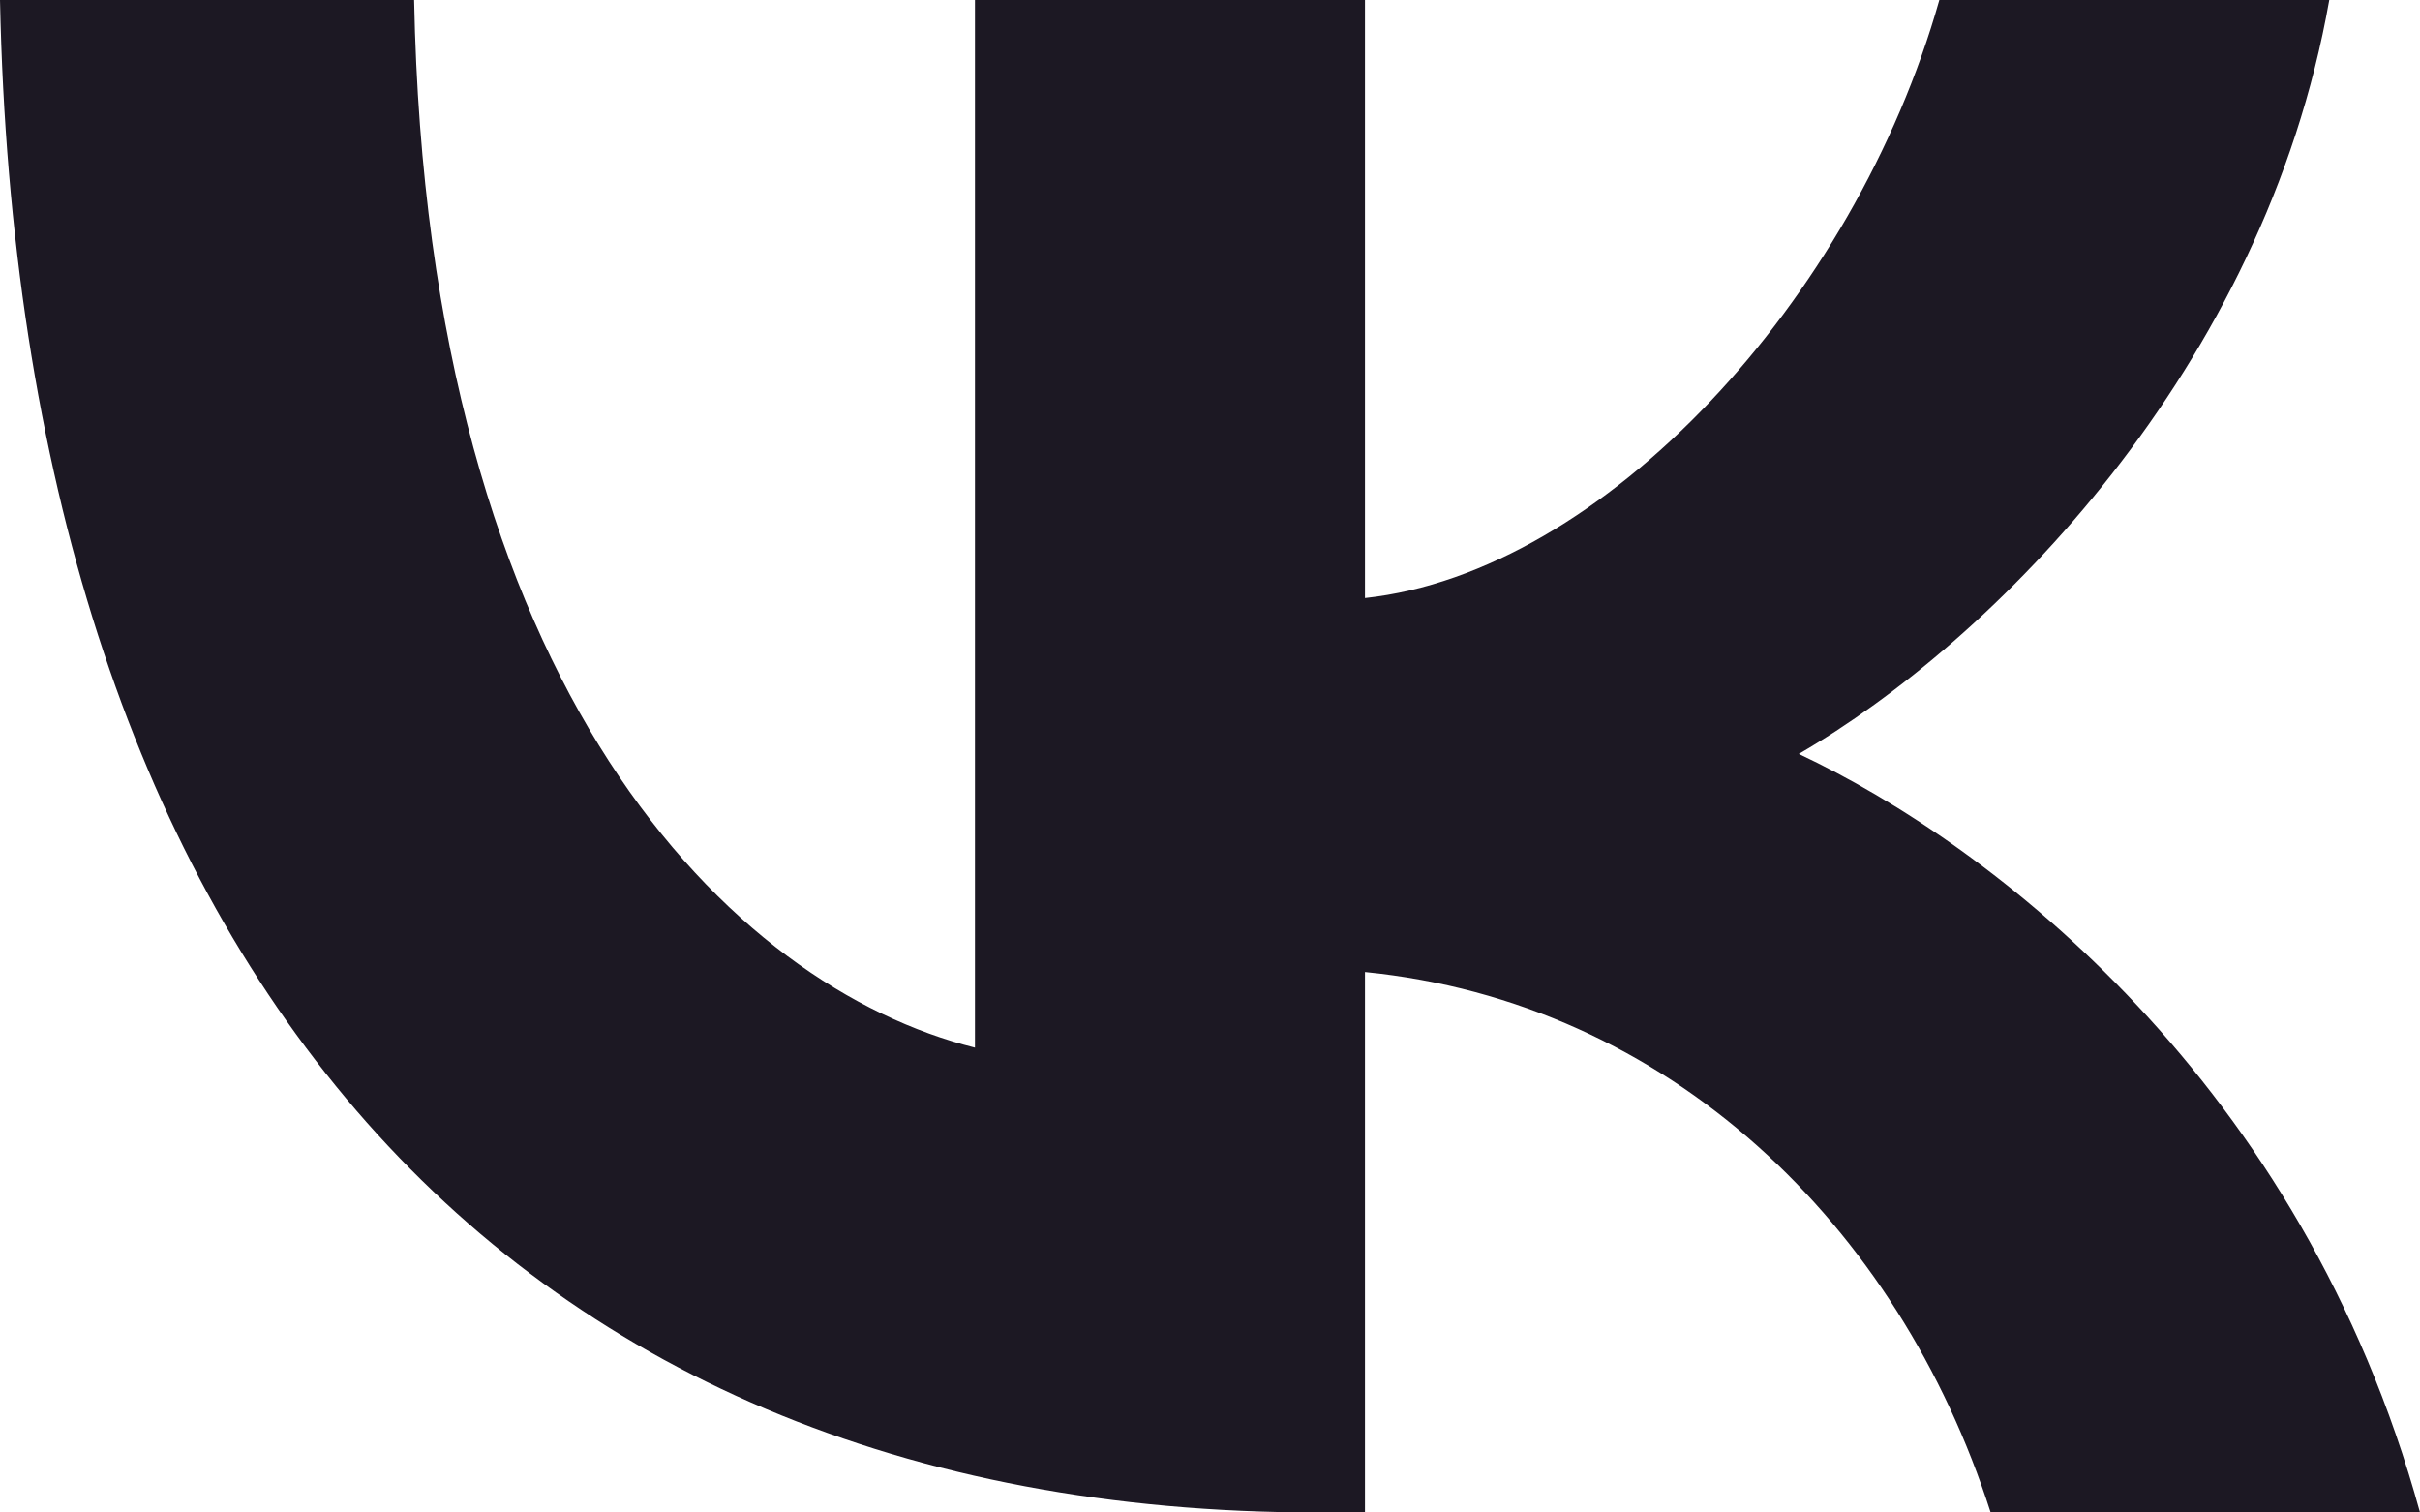 <svg width="24" height="15" viewBox="0 0 24 15" fill="none" xmlns="http://www.w3.org/2000/svg">
<path d="M13.072 15C4.872 15 0.195 9.369 0 0H4.107C4.242 6.877 7.27 9.79 9.669 10.39V0H13.537V5.931C15.905 5.676 18.393 2.973 19.233 0H23.1C22.456 3.664 19.758 6.366 17.839 7.477C19.758 8.378 22.831 10.736 24 15H19.742C18.828 12.147 16.55 9.94 13.537 9.64V15H13.072Z" fill="#1C1823"/>
</svg>
